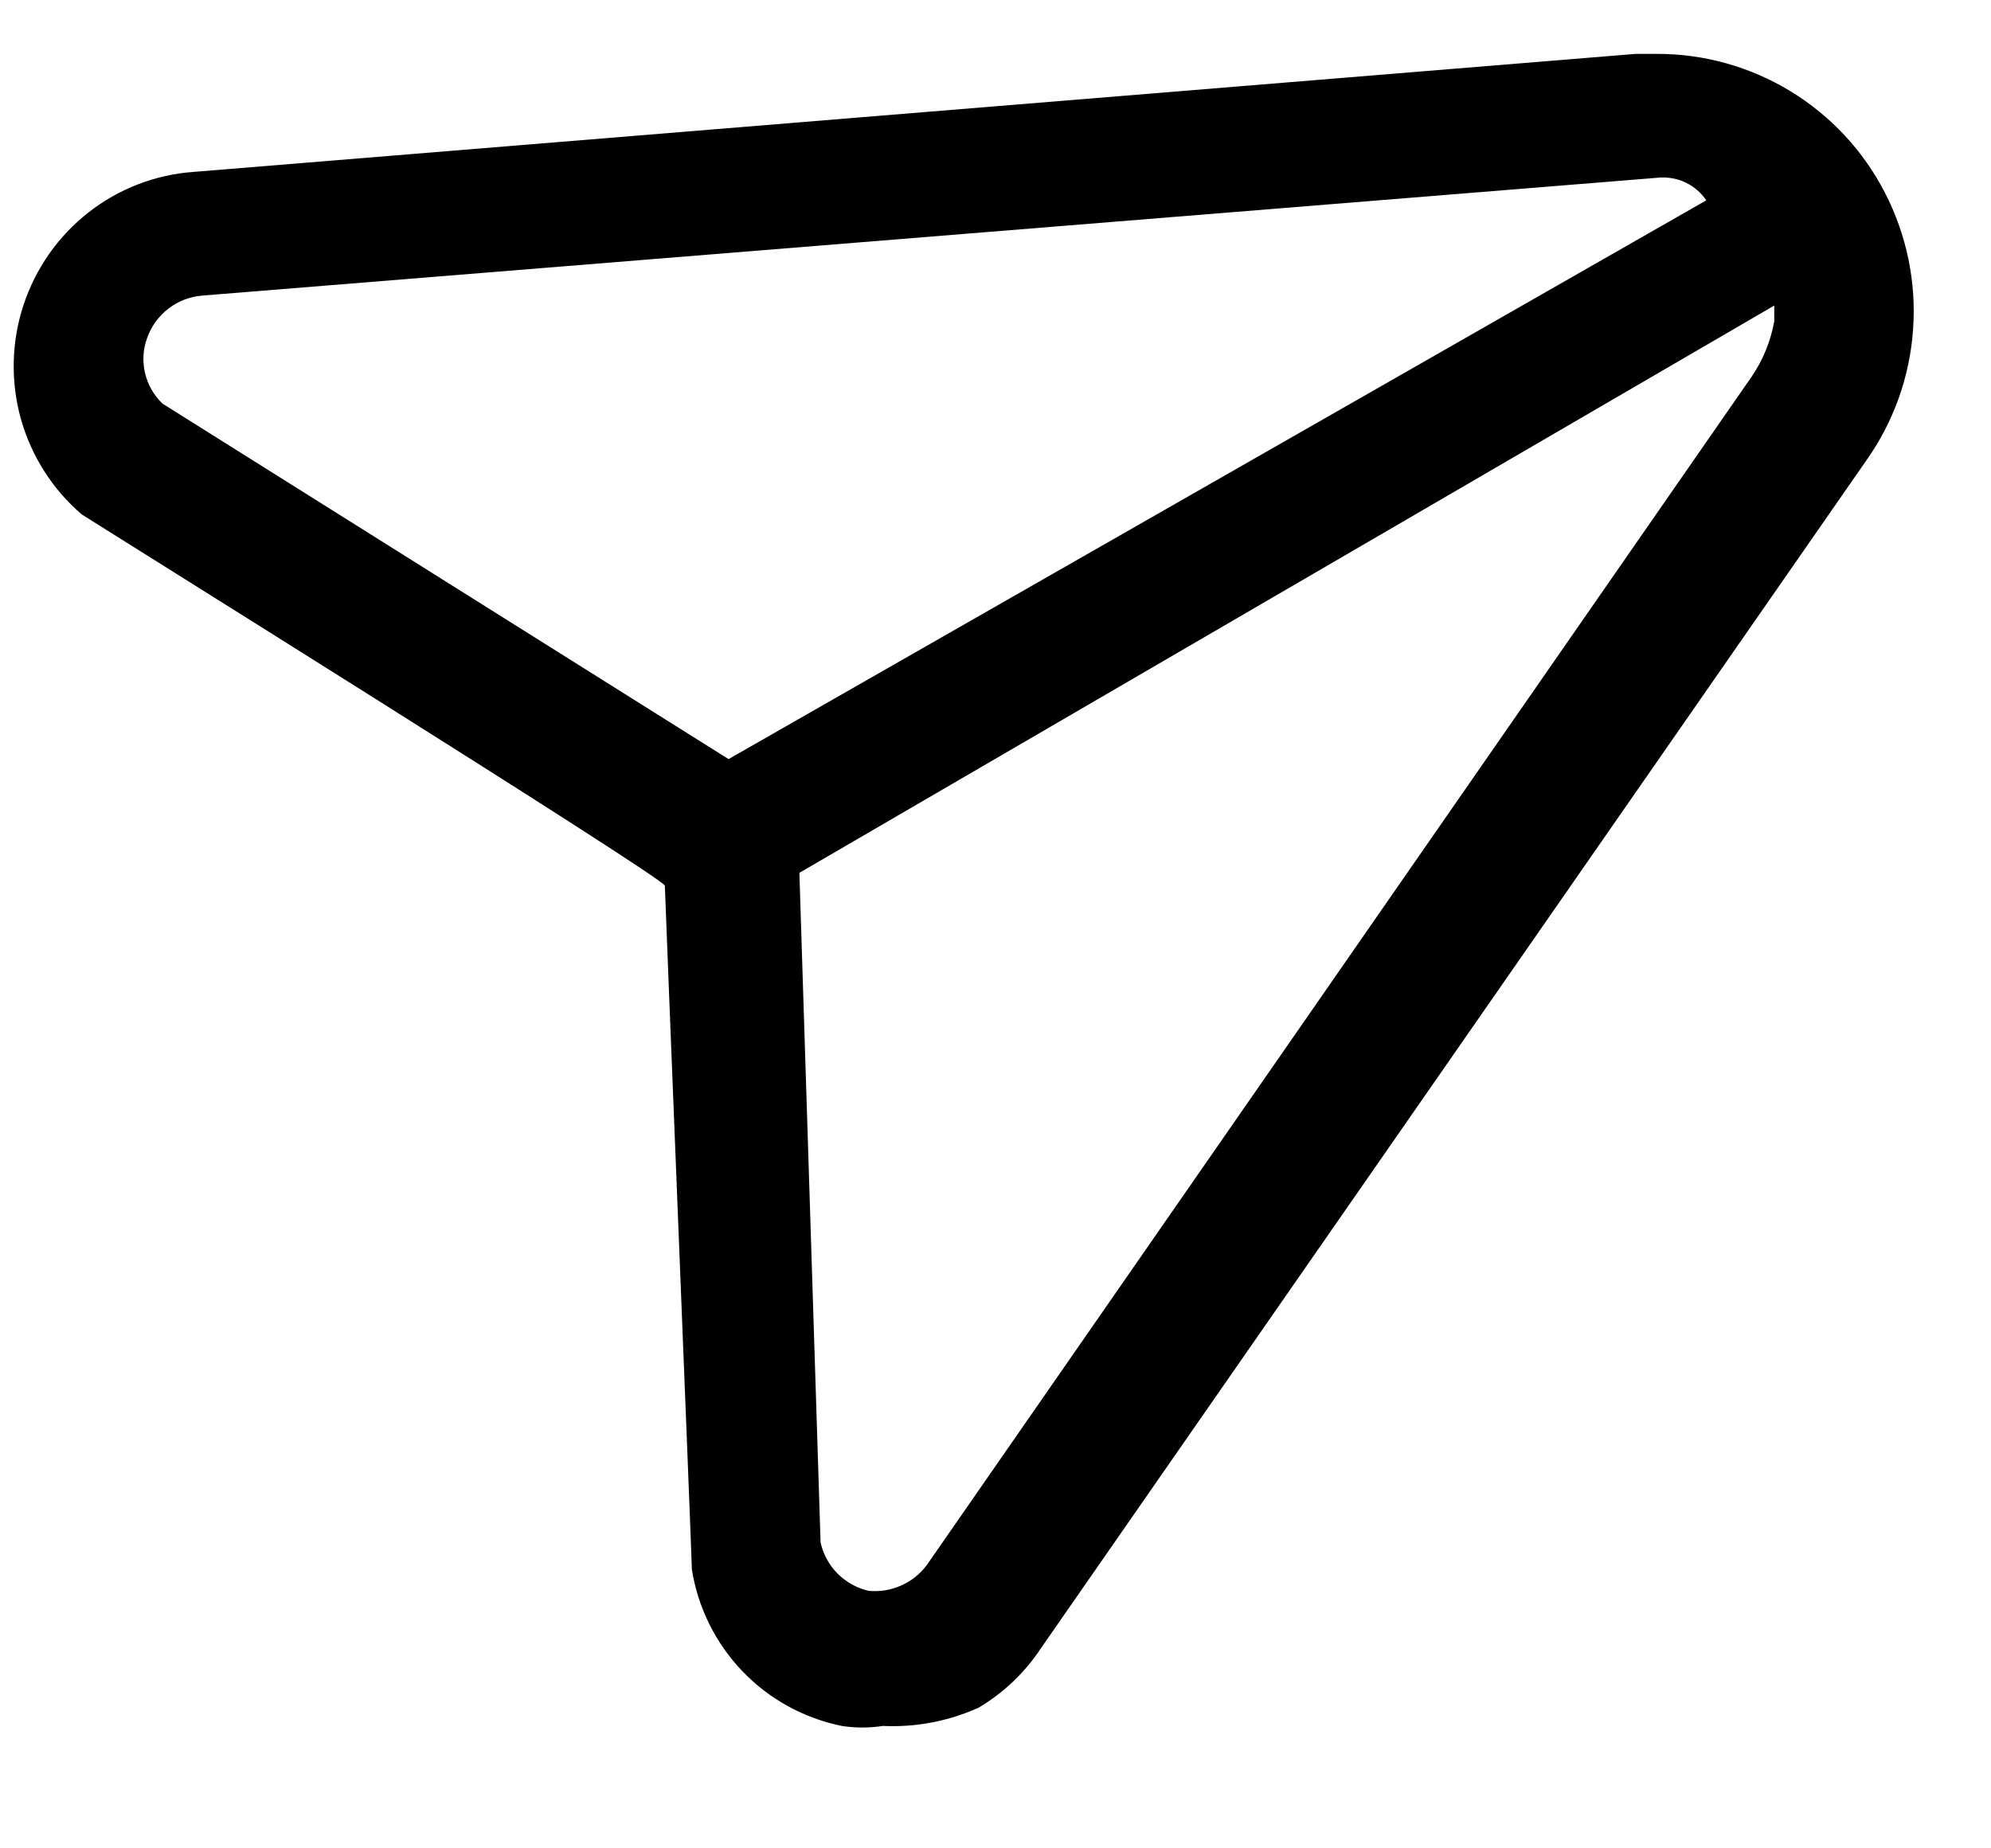 <svg width="14" height="13" viewBox="0 0 14 13" fill="none" xmlns="http://www.w3.org/2000/svg">
<path d="M6.208 12.139C6.112 12.154 6.015 12.154 5.919 12.139C5.653 12.085 5.409 11.951 5.221 11.755C5.032 11.558 4.908 11.308 4.865 11.039C4.865 10.969 4.675 6.279 4.675 6.229C4.675 6.179 0.636 3.659 0.576 3.619C0.37 3.443 0.221 3.209 0.147 2.947C0.074 2.685 0.08 2.407 0.164 2.149C0.249 1.89 0.407 1.663 0.621 1.495C0.834 1.328 1.092 1.228 1.362 1.209L11.501 0.379H11.65C11.981 0.378 12.306 0.469 12.589 0.641C12.873 0.814 13.103 1.061 13.255 1.357C13.407 1.653 13.476 1.985 13.452 2.317C13.429 2.649 13.315 2.968 13.123 3.239L7.322 11.589C7.21 11.76 7.06 11.904 6.884 12.009C6.672 12.106 6.44 12.15 6.208 12.139ZM5.621 6.139L5.77 10.849C5.789 10.932 5.83 11.008 5.89 11.068C5.95 11.128 6.026 11.17 6.108 11.189C6.186 11.196 6.264 11.184 6.335 11.152C6.407 11.121 6.469 11.071 6.516 11.009L12.317 2.649C12.397 2.532 12.451 2.399 12.476 2.259V2.149L5.621 6.139ZM1.422 2.079C1.335 2.086 1.252 2.118 1.184 2.171C1.115 2.224 1.063 2.296 1.034 2.379C1.005 2.458 1.001 2.544 1.02 2.625C1.04 2.707 1.082 2.781 1.143 2.839L5.123 5.339L11.998 1.409C11.962 1.356 11.913 1.313 11.855 1.285C11.798 1.257 11.734 1.245 11.67 1.249L1.422 2.079Z" fill="black"/>
</svg>
